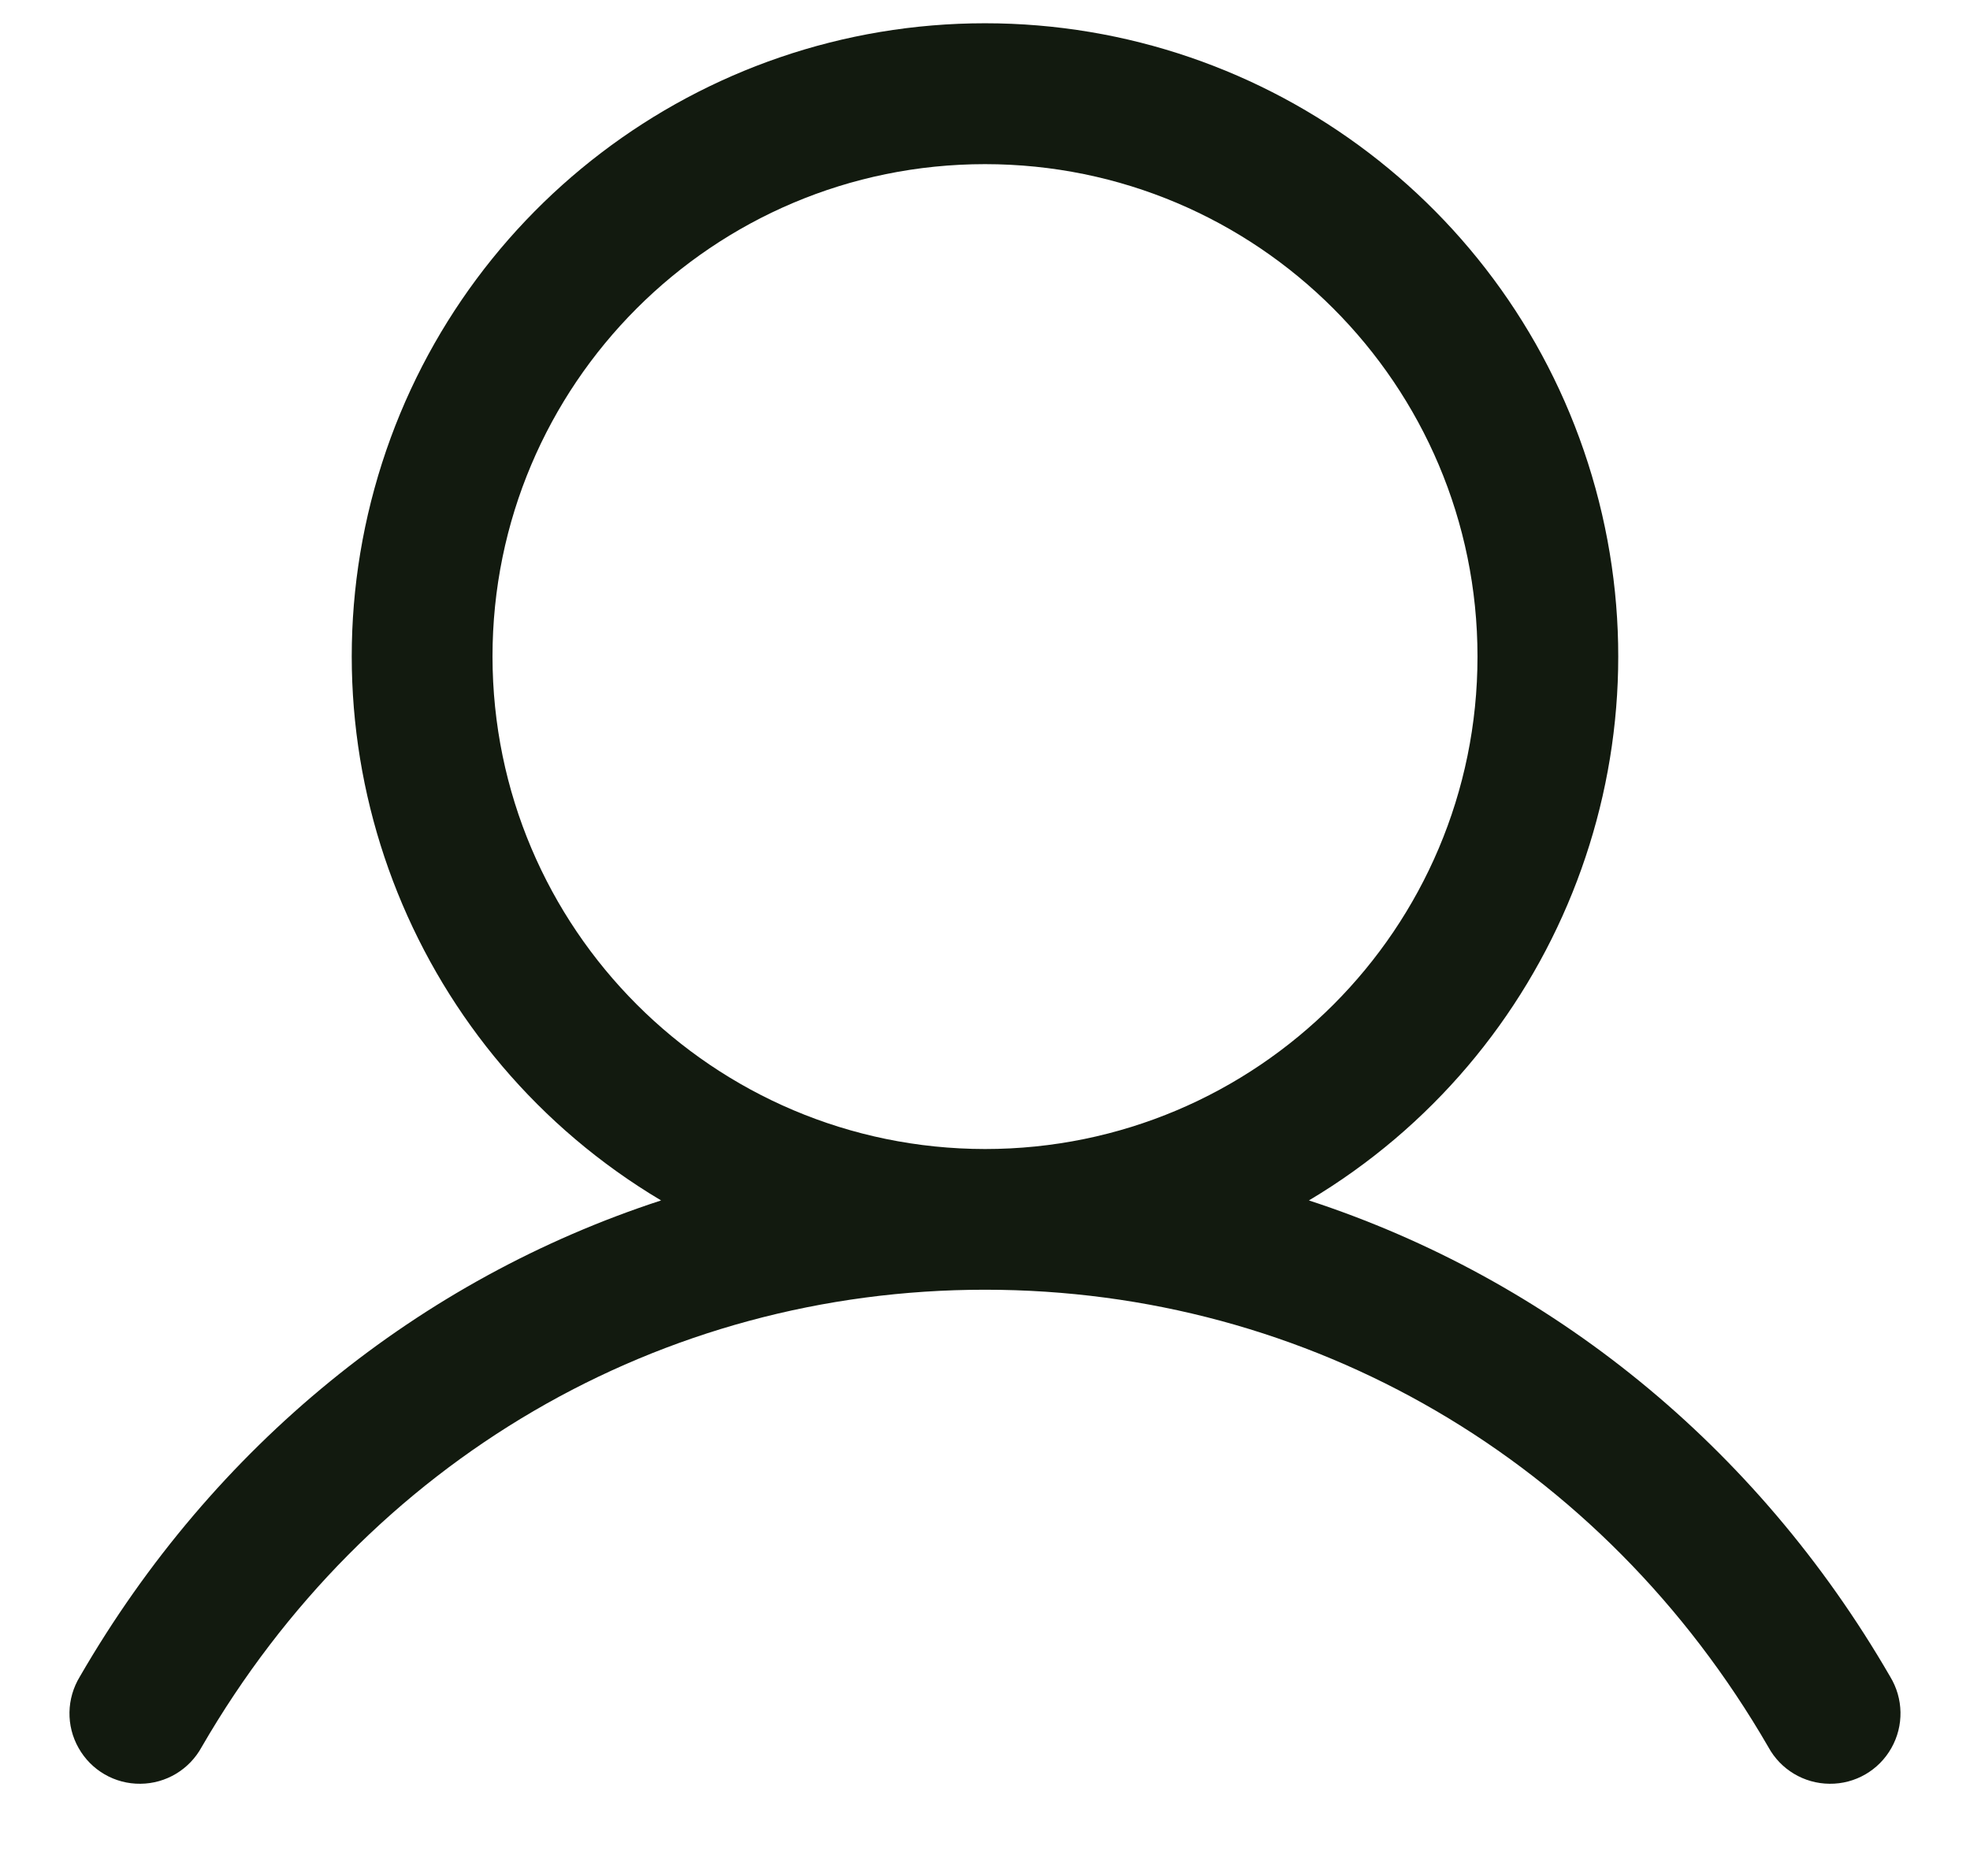 <svg width="21" height="20" viewBox="0 0 21 20" fill="none" xmlns="http://www.w3.org/2000/svg">
<path fill-rule="evenodd" clip-rule="evenodd" d="M20.149 17.875C18.721 15.407 16.52 13.637 13.953 12.798C16.563 11.243 17.814 8.136 17.008 5.207C16.202 2.278 13.538 0.248 10.5 0.248C7.462 0.248 4.798 2.278 3.992 5.207C3.186 8.136 4.436 11.243 7.047 12.798C4.479 13.636 2.279 15.406 0.851 17.875C0.709 18.108 0.703 18.399 0.838 18.636C0.972 18.874 1.224 19.02 1.497 19.017C1.77 19.015 2.019 18.865 2.15 18.625C3.916 15.573 7.038 13.75 10.5 13.75C13.962 13.75 17.084 15.573 18.85 18.625C18.98 18.865 19.23 19.015 19.503 19.017C19.776 19.02 20.028 18.874 20.162 18.636C20.296 18.399 20.291 18.108 20.149 17.875ZM5.25 7C5.25 4.101 7.6 1.75 10.5 1.75C13.399 1.75 15.75 4.101 15.75 7C15.75 9.9 13.399 12.25 10.5 12.25C7.602 12.247 5.253 9.898 5.25 7Z" fill="#121A0F"/>
</svg>
